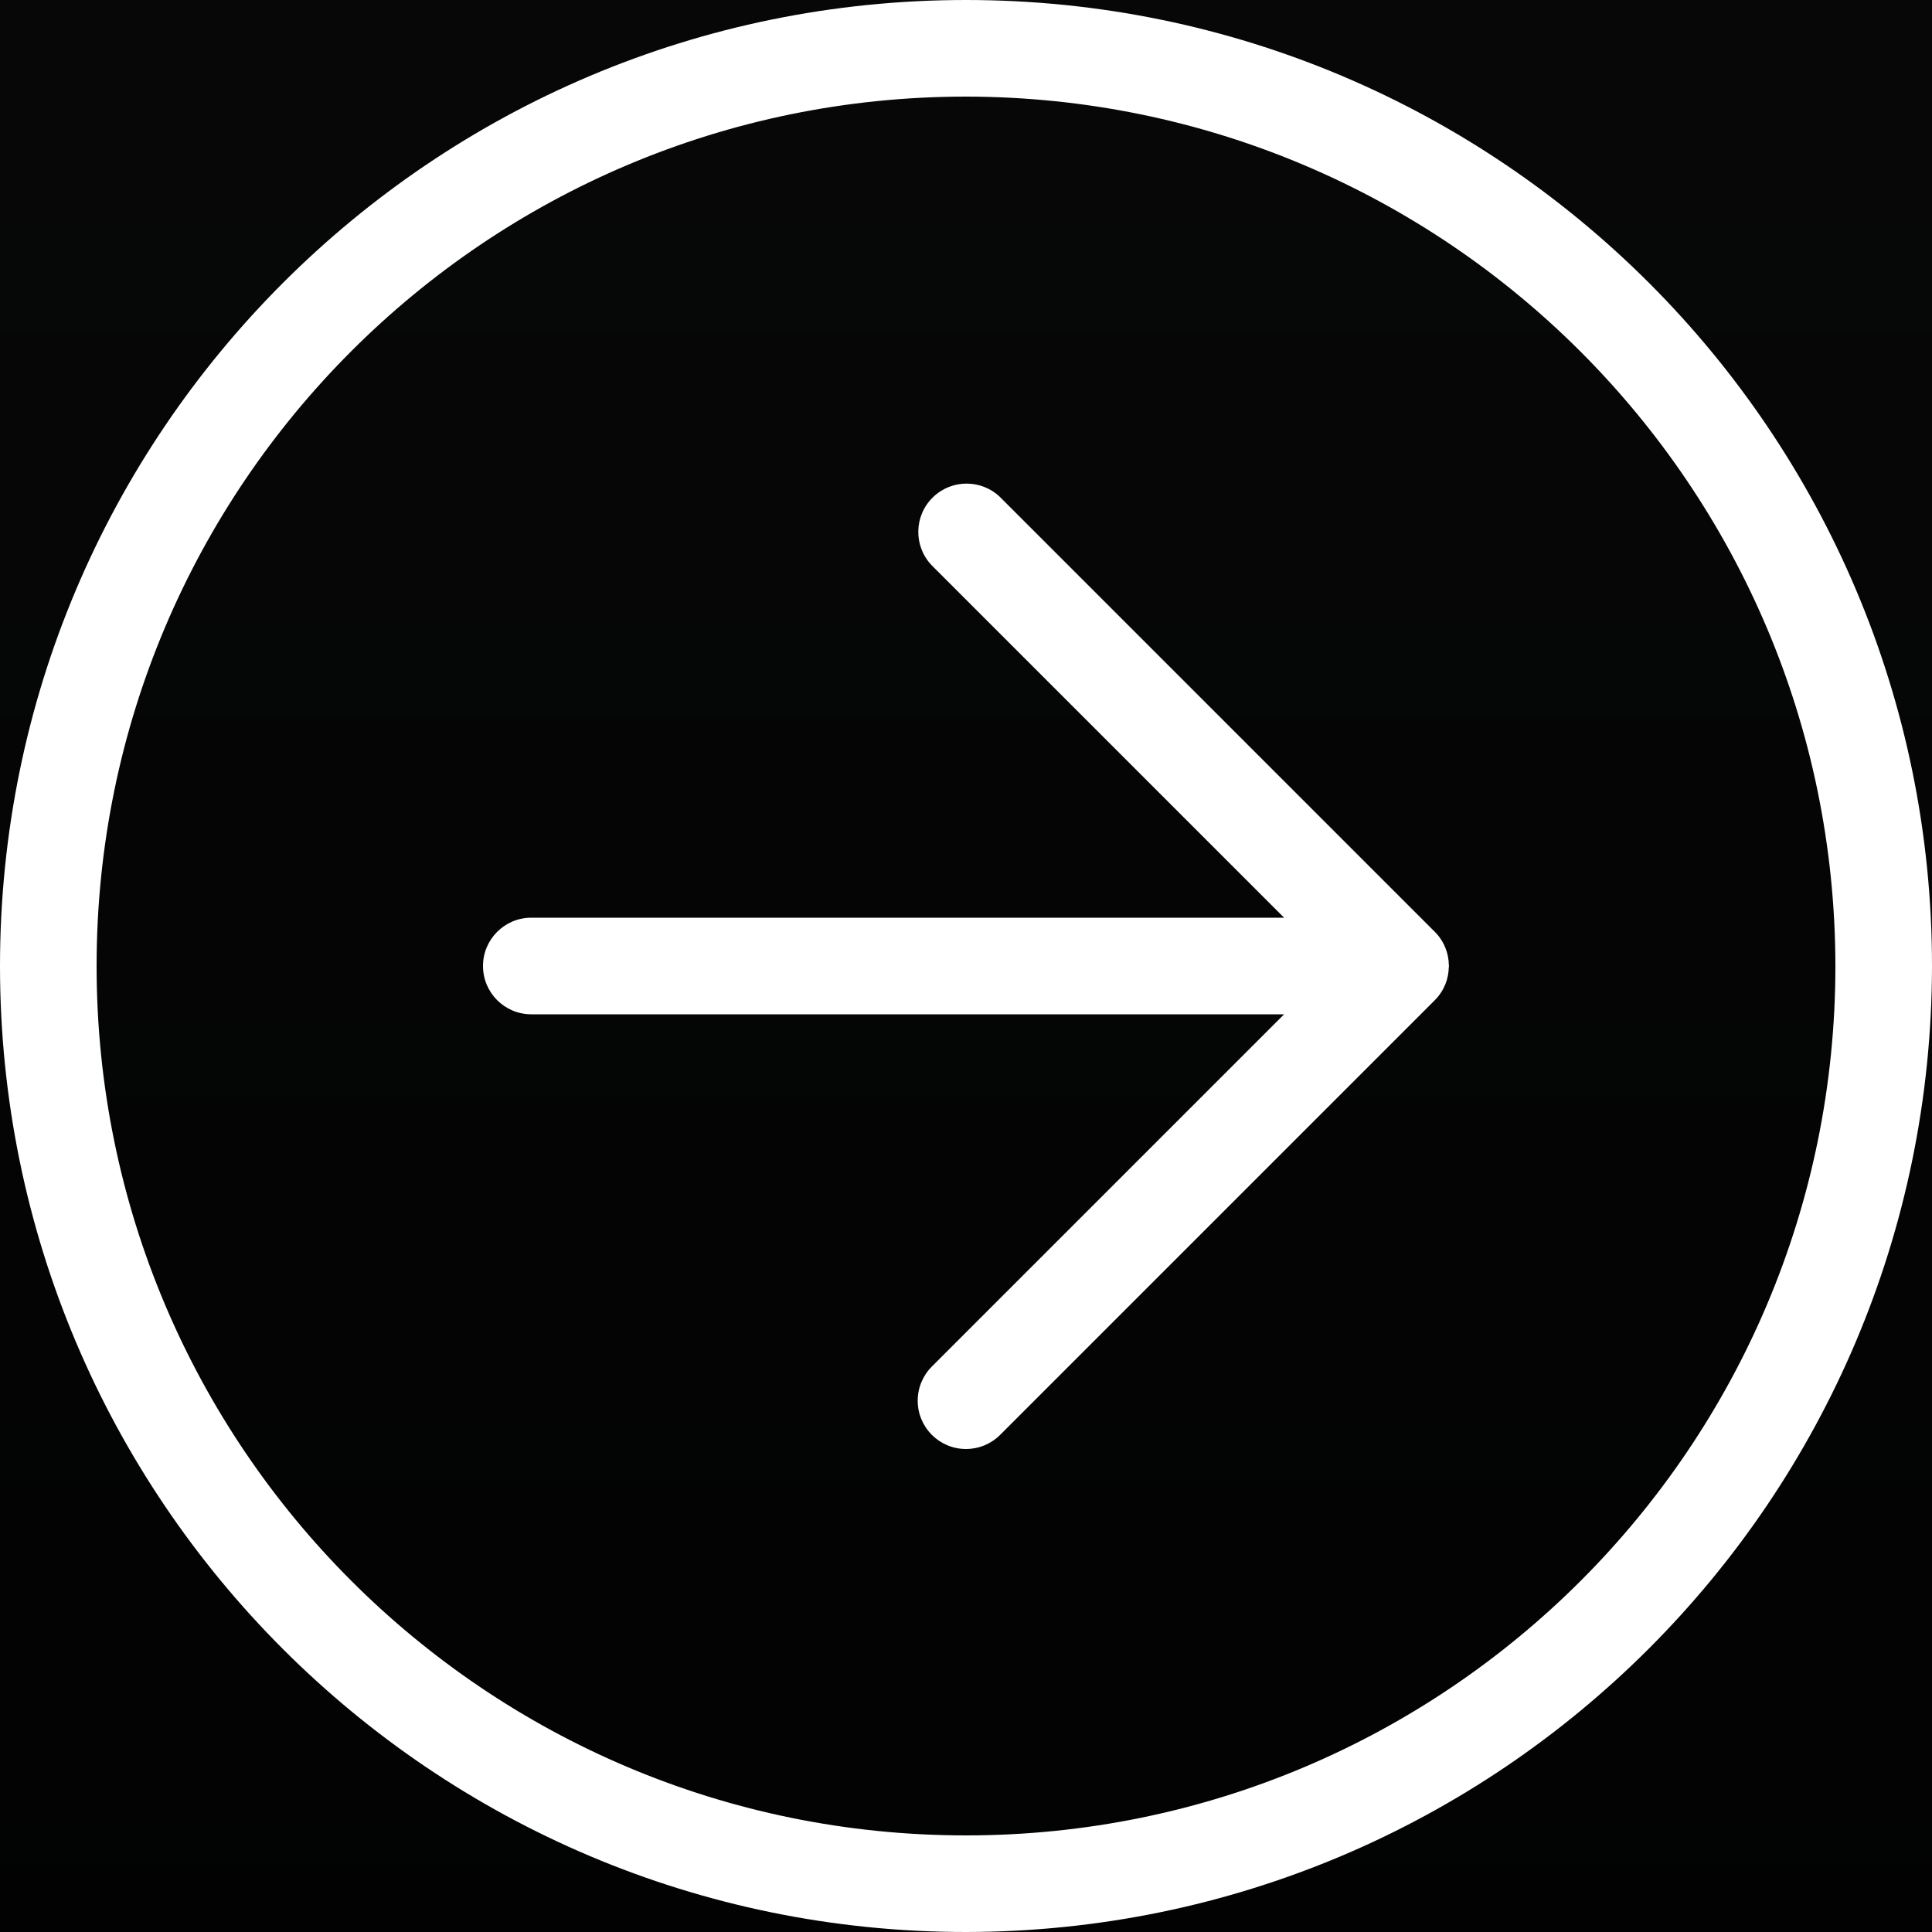 <svg xmlns="http://www.w3.org/2000/svg" width="100" height="100" viewBox="0 0 100 100" fill="none"><rect width="100" height="100" fill="#F5F5F5"></rect><g clip-path="url(#clip0_0_1)"><rect width="1728" height="2200" transform="translate(-795 -1449)" fill="black"></rect><rect x="-697" y="-754" width="900" height="900" rx="24" fill="url(#paint0_linear_0_1)" fill-opacity="0.2"></rect></g><path d="M74.807 49.045C74.68 48.737 74.496 48.461 74.264 48.23L51.767 25.733C50.799 24.797 49.263 24.797 48.294 25.733C47.301 26.692 47.273 28.274 48.232 29.268L66.465 47.5L27.5 47.5C26.119 47.5 25 48.619 25 50C25 51.381 26.119 52.5 27.5 52.5L66.465 52.5L48.232 70.732C47.764 71.201 47.5 71.837 47.5 72.5C47.5 73.88 48.619 75 50 75C50.663 75.001 51.299 74.737 51.767 74.268L74.266 51.769C74.497 51.538 74.68 51.261 74.807 50.955C74.927 50.664 74.984 50.357 74.99 50.048C74.99 50.031 75 50.017 75 50C75 49.988 74.994 49.978 74.993 49.966C74.989 49.652 74.929 49.339 74.807 49.045ZM50 0C22.386 0 0 22.386 0 50C0 77.614 22.386 100 50 100C77.601 99.968 99.968 77.601 100 50C100 22.386 77.614 0 50 0ZM50 95C25.147 95 5 74.853 5 50C5 25.147 25.147 5 50 5C74.841 5.028 94.972 25.159 95 50C95 74.853 74.853 95 50 95Z" fill="white"></path><defs><linearGradient id="paint0_linear_0_1" x1="-247" y1="-754" x2="-247" y2="146" gradientUnits="userSpaceOnUse"><stop stop-color="#DAE3E9"></stop><stop offset="0.656" stop-color="#DAE3E9" stop-opacity="0.344"></stop><stop offset="1" stop-color="#DAE3E9" stop-opacity="0"></stop></linearGradient><clipPath id="clip0_0_1"><rect width="1728" height="2200" fill="white" transform="translate(-795 -1449)"></rect></clipPath></defs></svg>